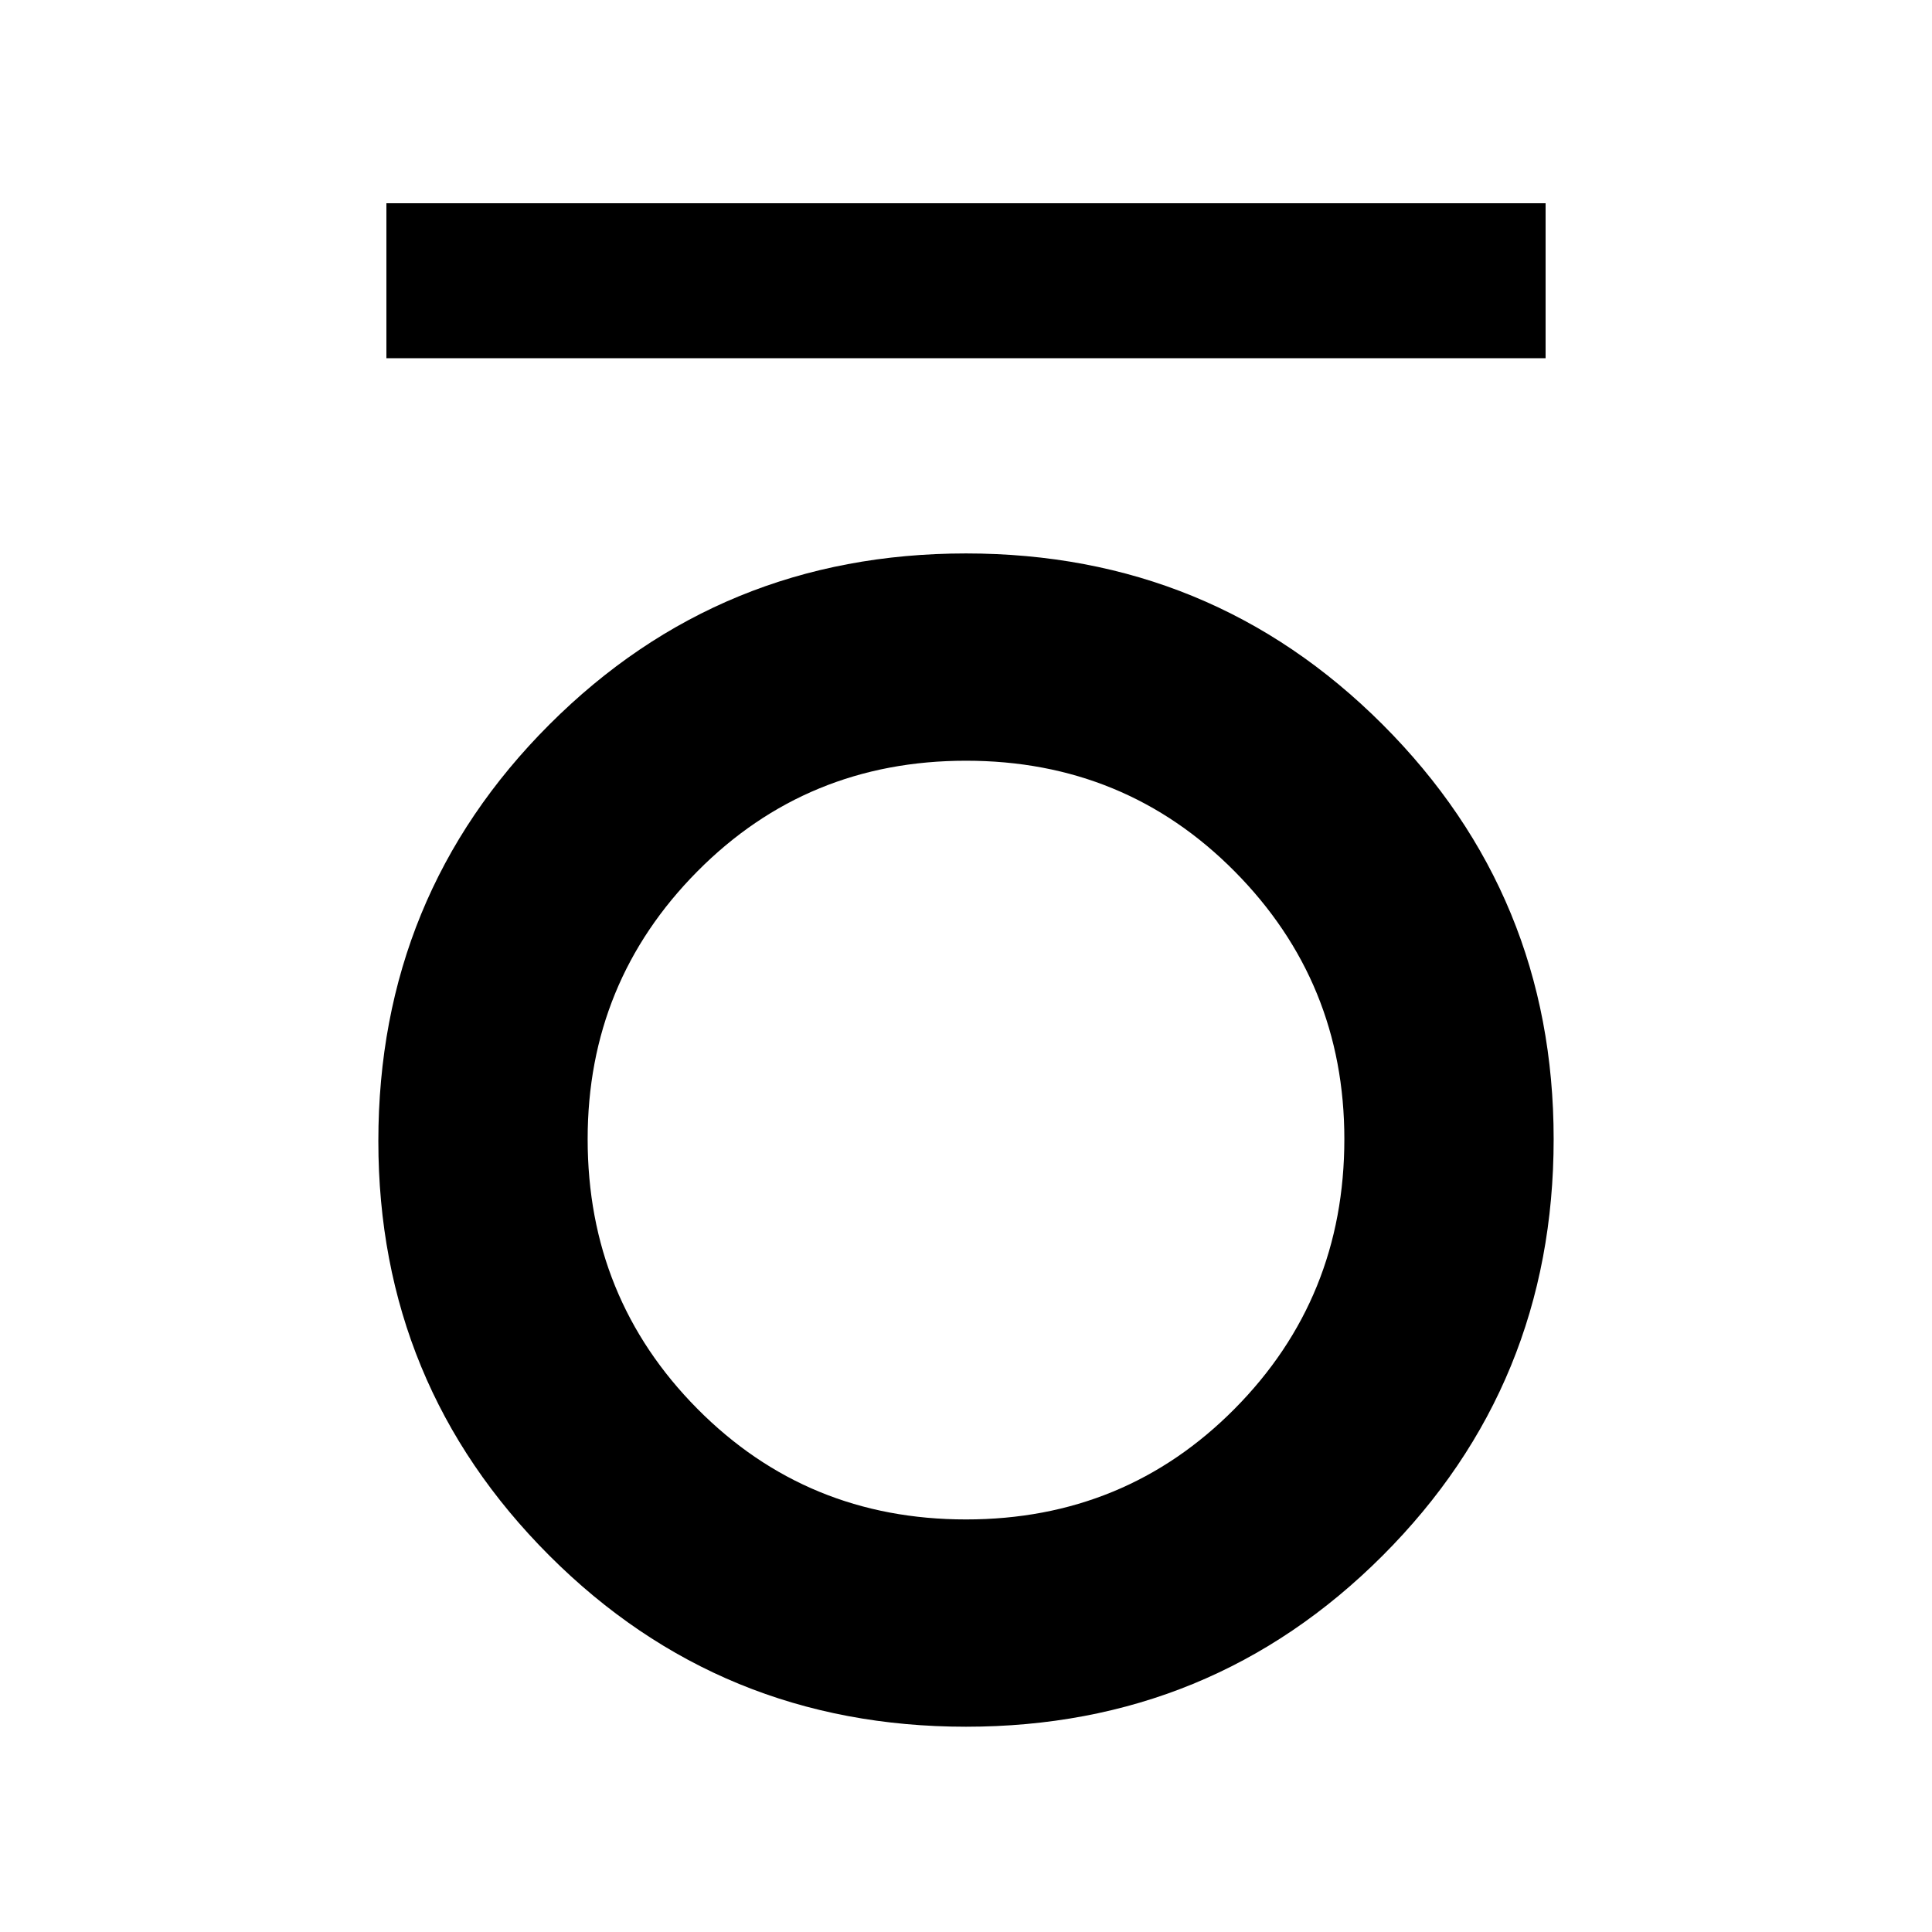 <svg xmlns="http://www.w3.org/2000/svg" height="48" width="48"><path d="M9.6 8.9V5.05H38.4V8.9ZM24 42.9Q17.9 42.9 13.65 38.65Q9.4 34.4 9.4 28.35Q9.4 22.25 13.65 18Q17.9 13.75 24 13.75Q30.1 13.75 34.35 18Q38.6 22.25 38.6 28.3Q38.6 34.4 34.35 38.65Q30.1 42.9 24 42.9ZM24 37.75Q27.95 37.75 30.675 35Q33.4 32.25 33.4 28.3Q33.4 24.4 30.675 21.65Q27.95 18.9 24 18.9Q20.05 18.9 17.325 21.65Q14.6 24.4 14.6 28.3Q14.6 32.25 17.325 35Q20.05 37.75 24 37.75Z"/></svg>